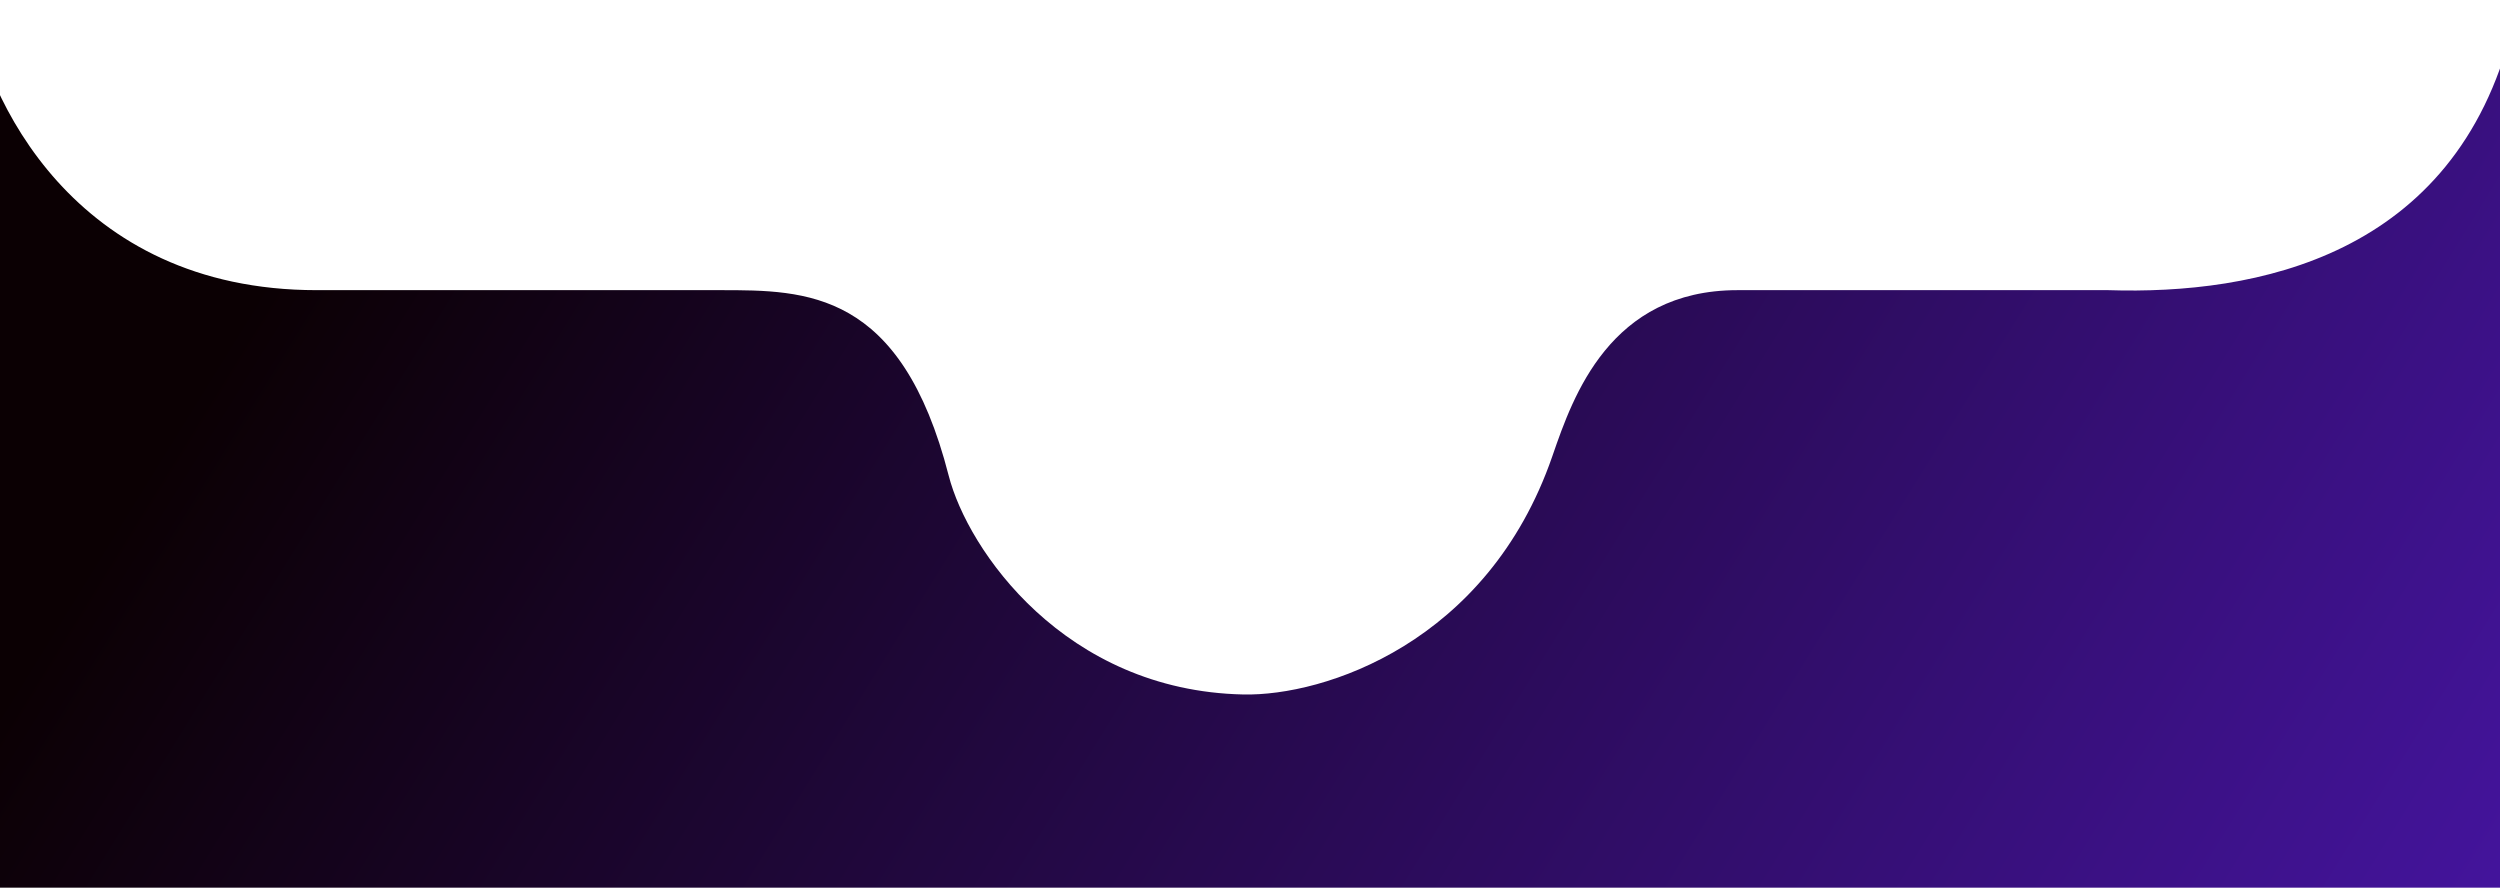 <svg width="414" height="147" viewBox="0 0 414 147" fill="none" xmlns="http://www.w3.org/2000/svg">
<path d="M52.445 48.05C12.155 48.05 -2.639 16.017 -5 0V161H416V4.726C406.557 42.536 373.507 48.838 349.112 48.05H287.733C266.589 48.05 260.468 65.729 257.164 75.271L257.043 75.62C246.341 106.498 219.271 115.291 205.893 115.006C176.305 114.375 160.252 91.059 157.105 78.771C149.236 48.05 133.497 48.05 119.333 48.05H52.445Z" fill="url(#paint0_linear_81_12710)"/>
<defs>
<linearGradient id="paint0_linear_81_12710" x1="101" y1="-46" x2="416" y2="149" gradientUnits="userSpaceOnUse">
<stop stop-color="#0B0003"/>
<stop offset="1" stop-color="#44149D"/>
</linearGradient>
</defs>
</svg>